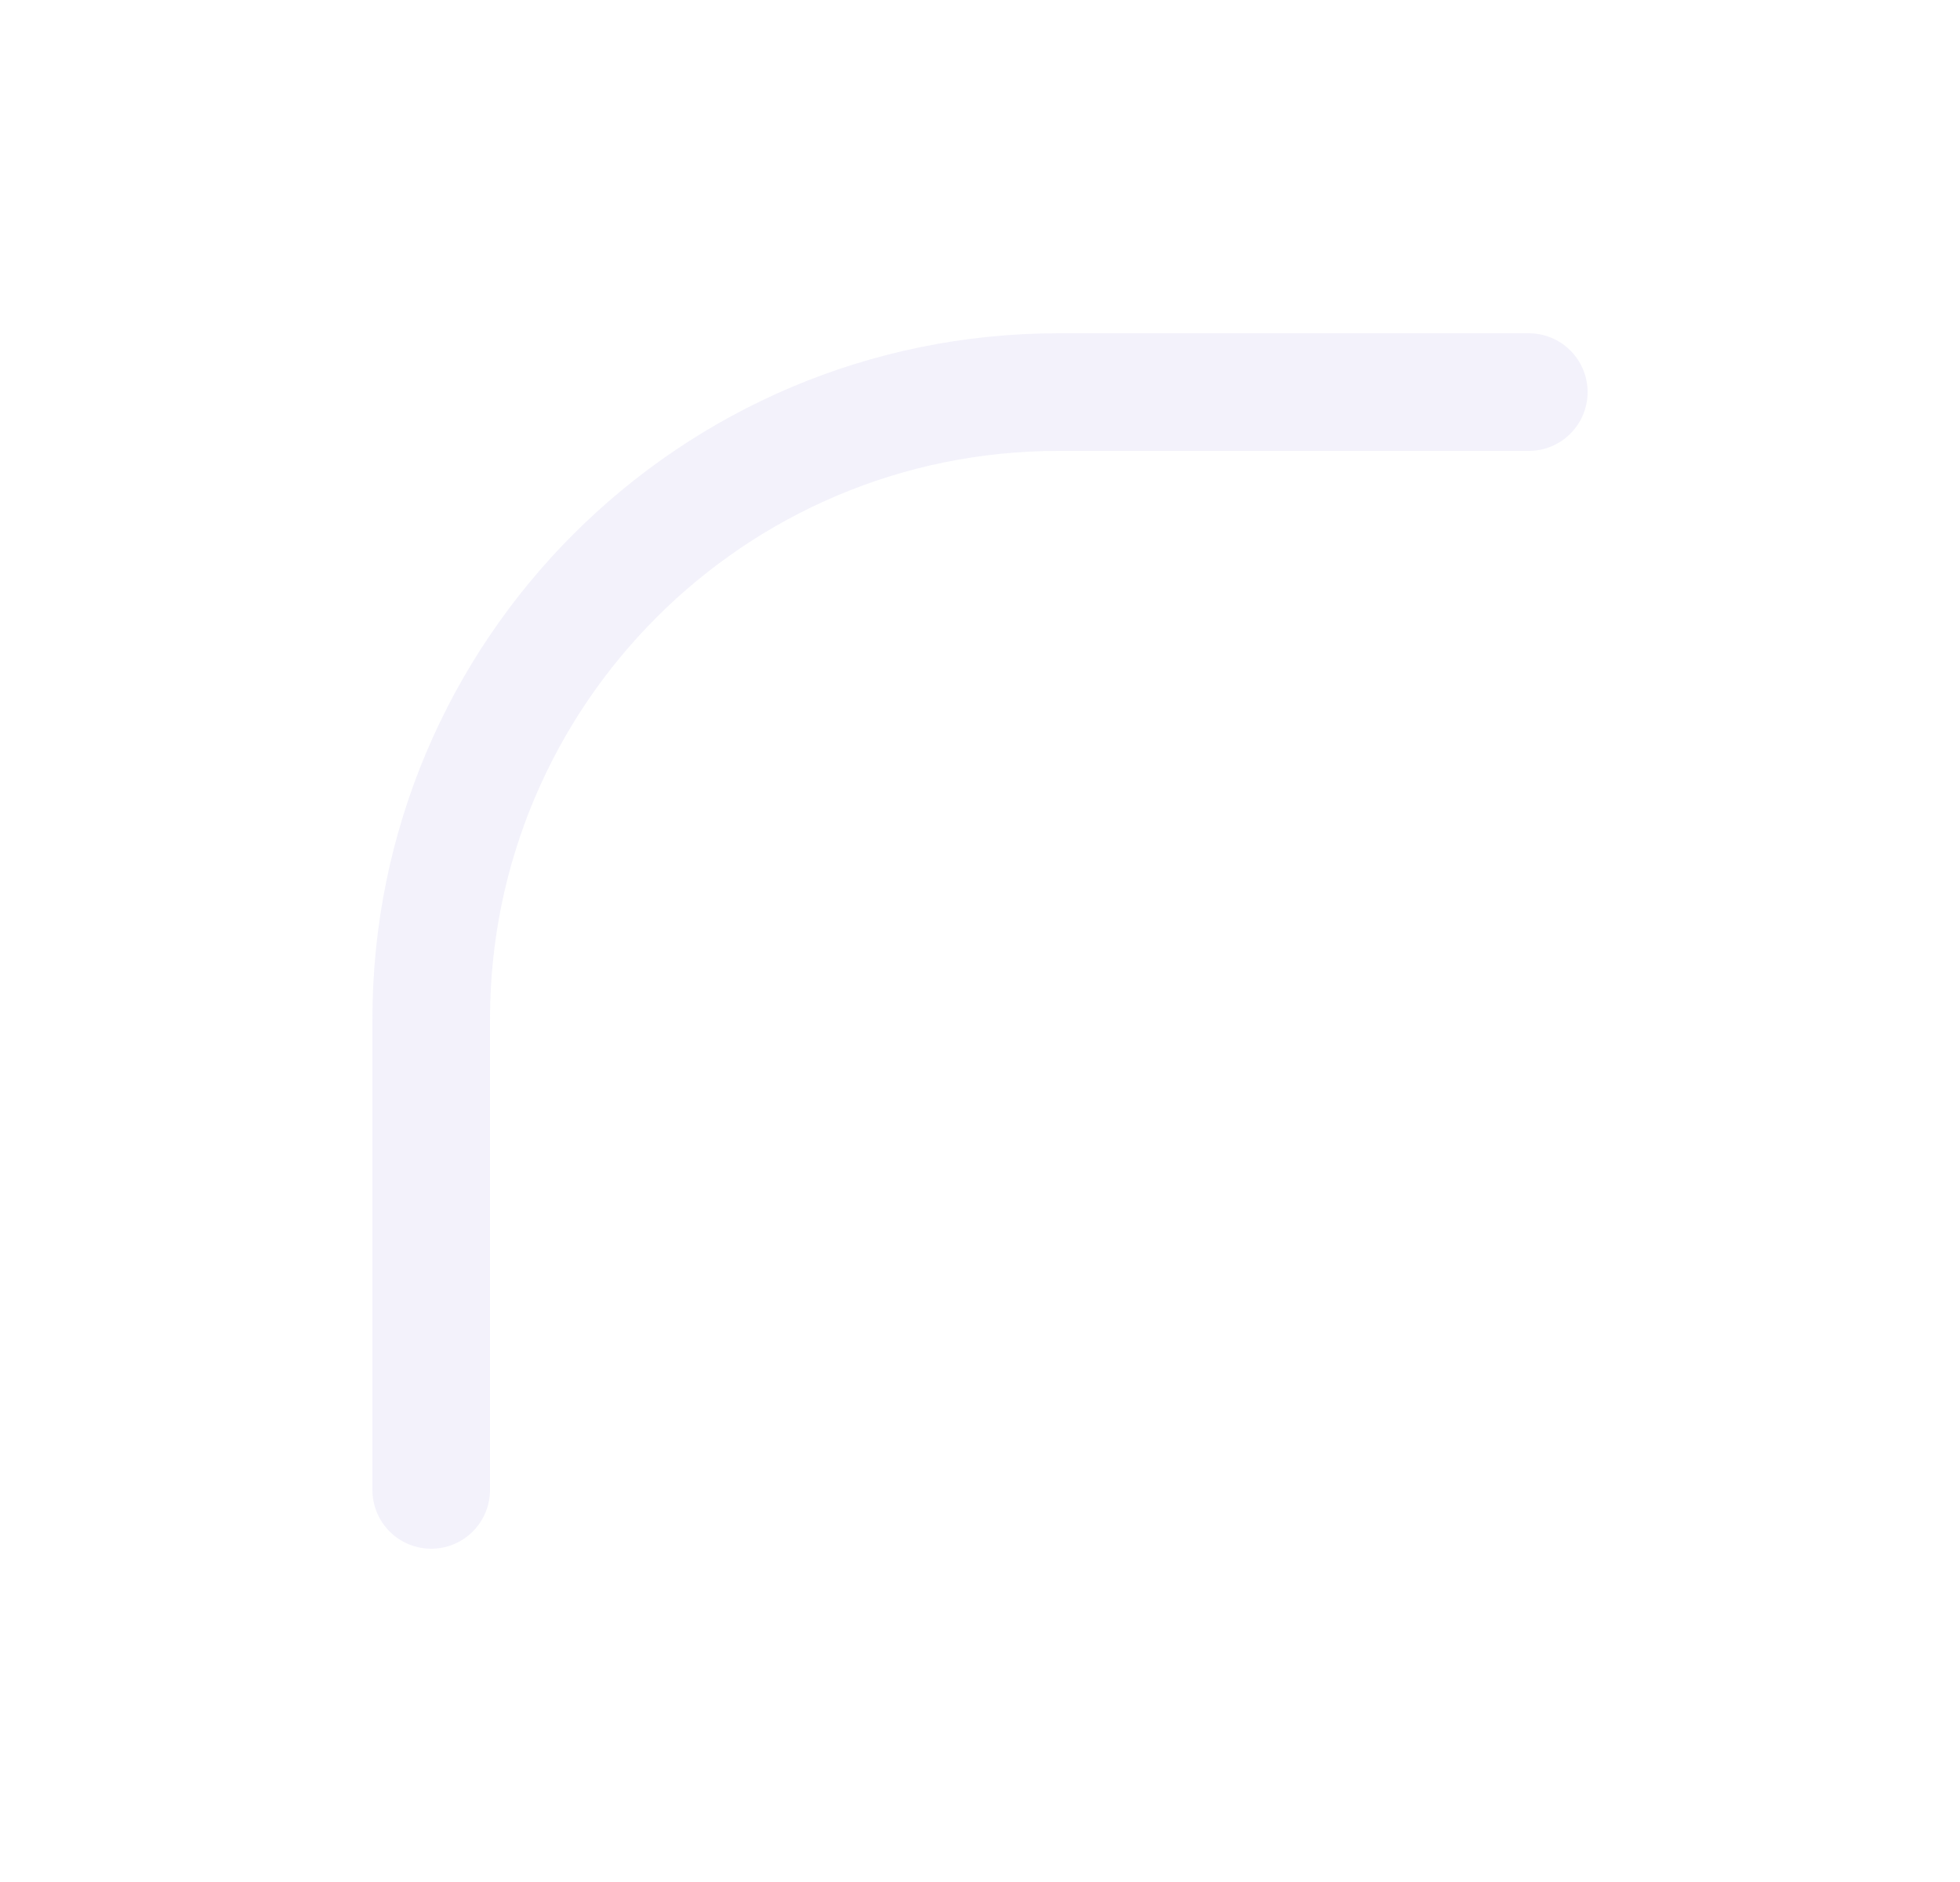 <svg width="25" height="24" viewBox="0 0 25 24" fill="none" xmlns="http://www.w3.org/2000/svg">
<path d="M5.5 19V13C5.5 8.582 9.082 5 13.5 5H19.5" stroke="#E1DEF5" stroke-opacity="0.4" stroke-width="1.5" stroke-linecap="round" stroke-linejoin="round"/>
</svg>

